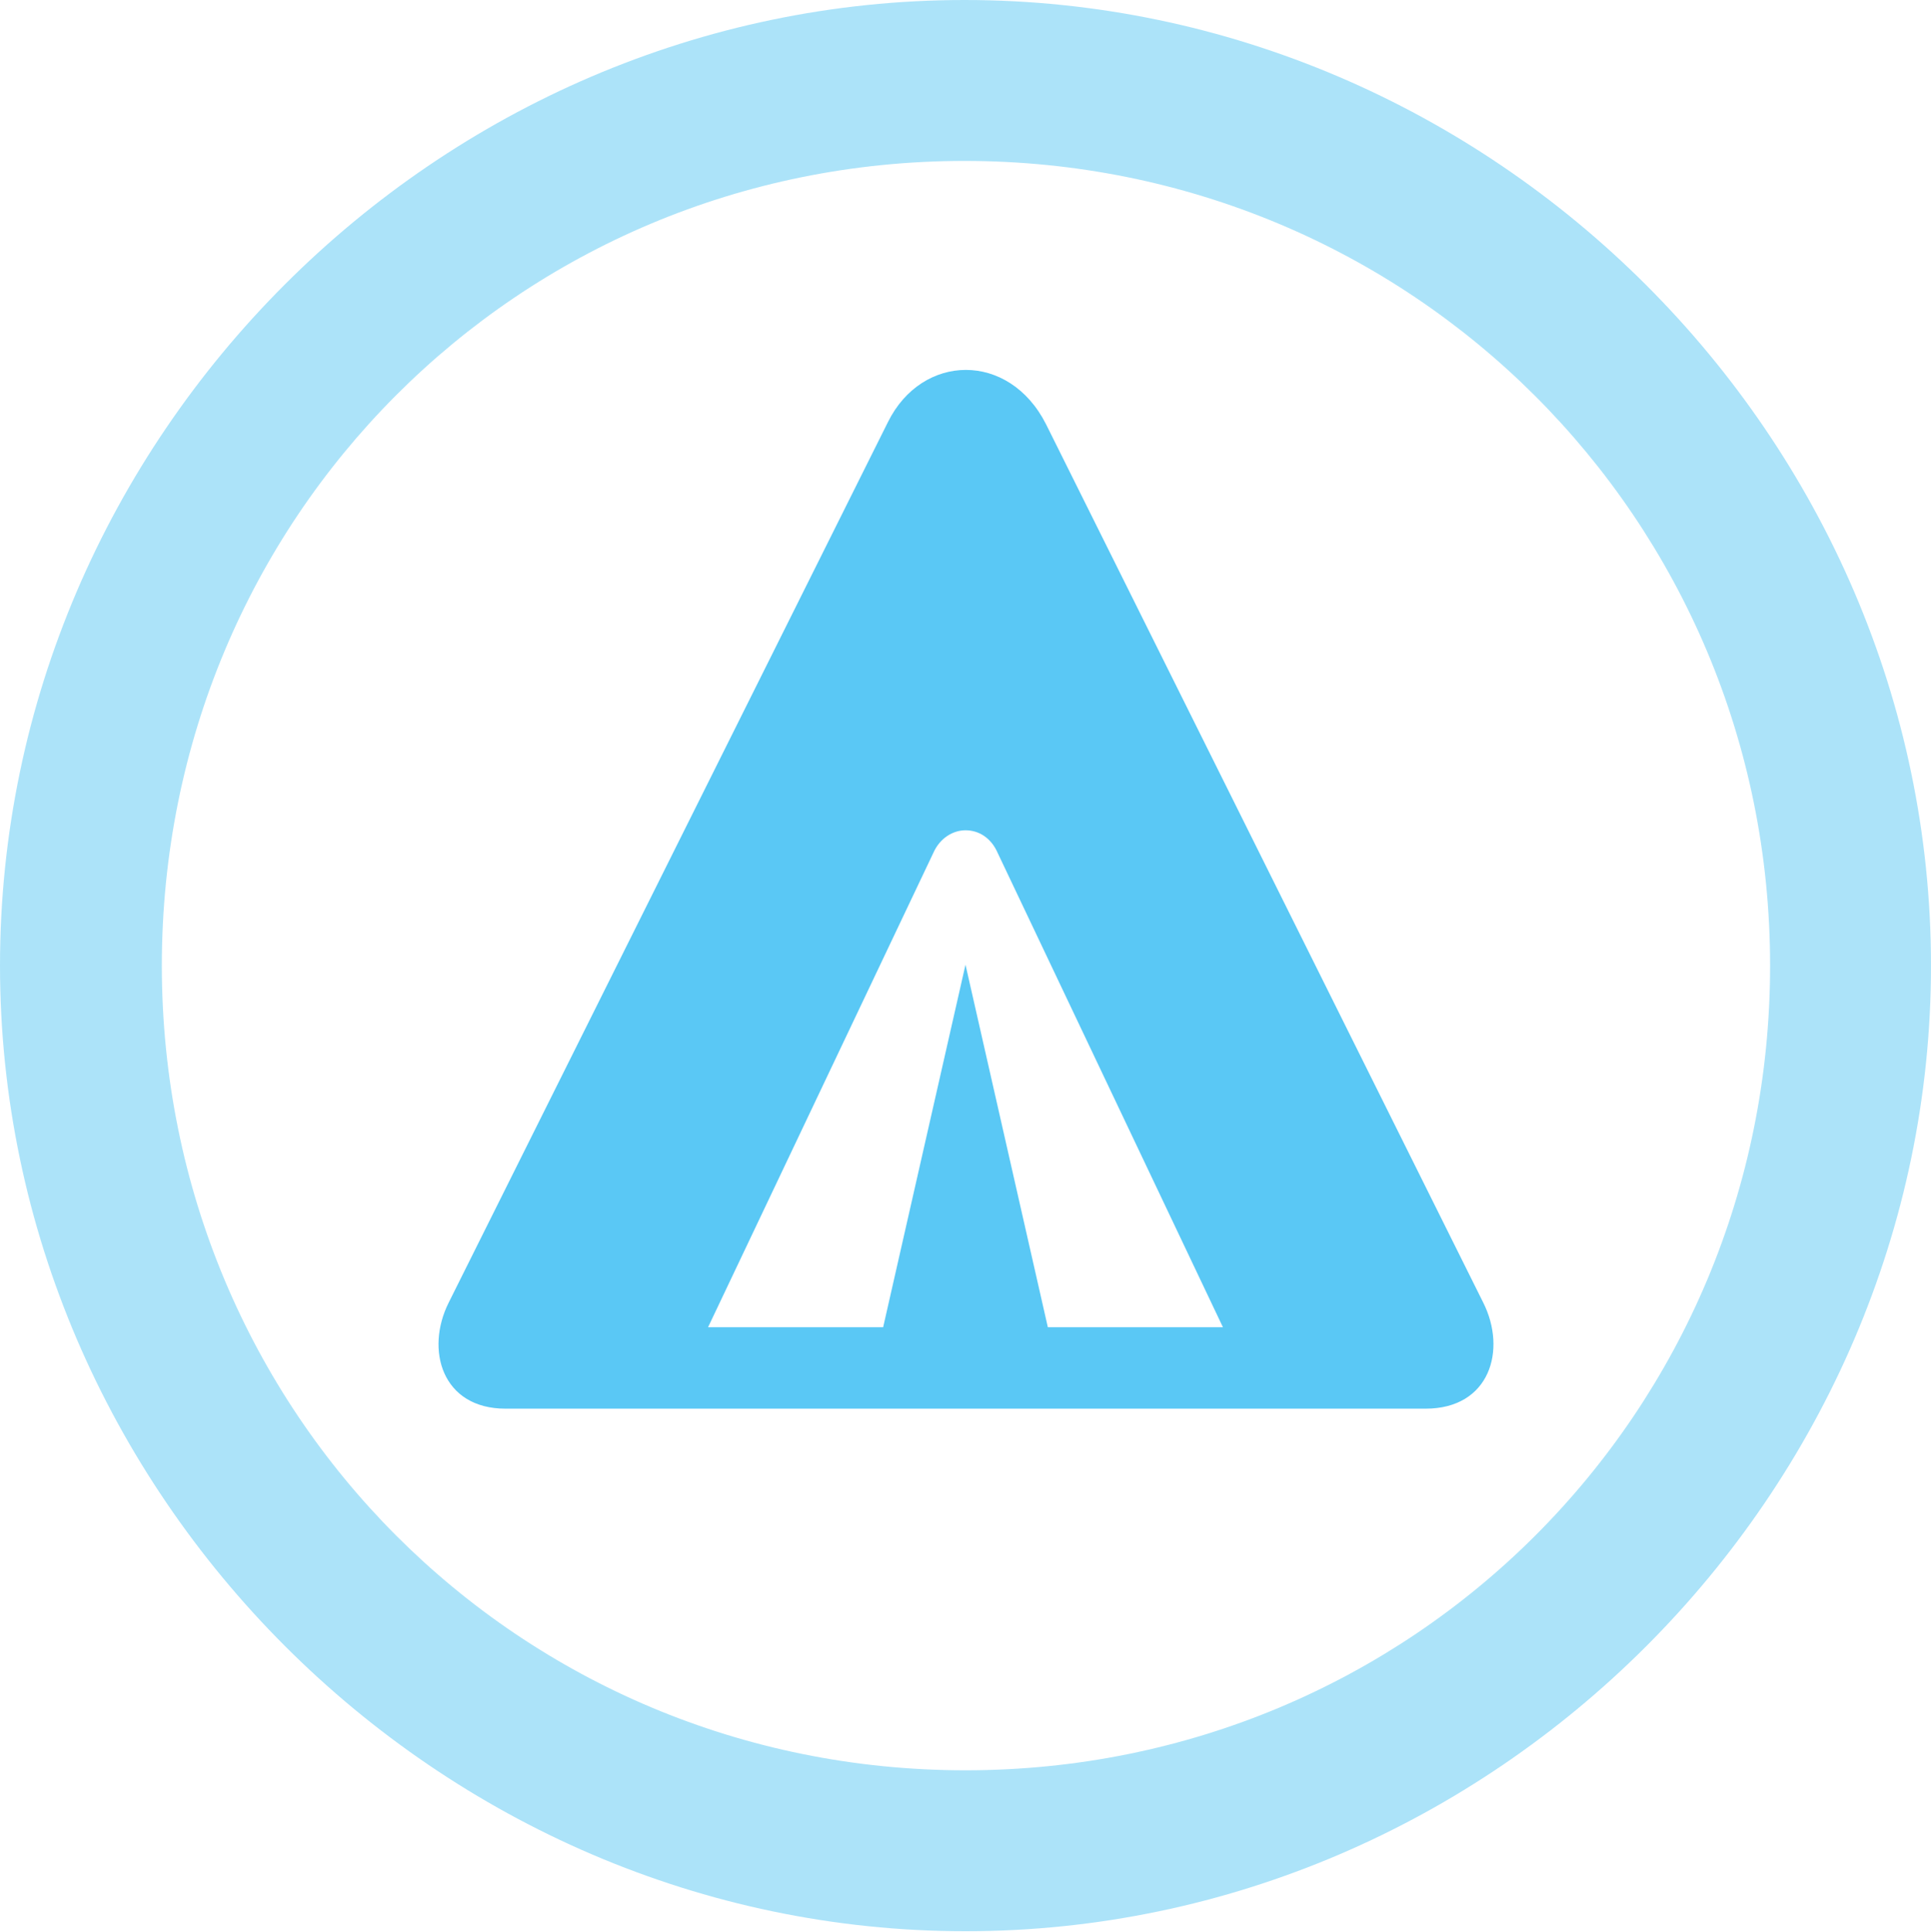 <?xml version="1.0" encoding="UTF-8"?>
<!--Generator: Apple Native CoreSVG 175.5-->
<!DOCTYPE svg
PUBLIC "-//W3C//DTD SVG 1.1//EN"
       "http://www.w3.org/Graphics/SVG/1.1/DTD/svg11.dtd">
<svg version="1.1" xmlns="http://www.w3.org/2000/svg" xmlns:xlink="http://www.w3.org/1999/xlink" width="24.902" height="24.915">
 <g>
  <rect height="24.915" opacity="0" width="24.902" x="0" y="0"/>
  <path d="M12.451 24.902C19.263 24.902 24.902 19.25 24.902 12.451C24.902 5.64 19.25 0 12.439 0C5.64 0 0 5.64 0 12.451C0 19.25 5.652 24.902 12.451 24.902ZM12.451 22.827C6.689 22.827 2.087 18.213 2.087 12.451C2.087 6.689 6.677 2.075 12.439 2.075C18.201 2.075 22.827 6.689 22.827 12.451C22.827 18.213 18.213 22.827 12.451 22.827Z" fill="#5ac8f5" fill-opacity="0.5"/>
  <path d="M6.519 18.164L18.384 18.164C19.214 18.164 19.434 17.407 19.128 16.797L13.489 5.469C13.013 4.529 11.89 4.553 11.45 5.444L5.786 16.797C5.481 17.407 5.701 18.164 6.519 18.164ZM9.131 17.114L12.036 10.998C12.122 10.803 12.293 10.706 12.451 10.706C12.622 10.706 12.781 10.803 12.866 10.998L15.771 17.114L13.513 17.114L12.451 12.439L11.389 17.114Z" fill="#5ac8f5"/>
 </g>
</svg>
